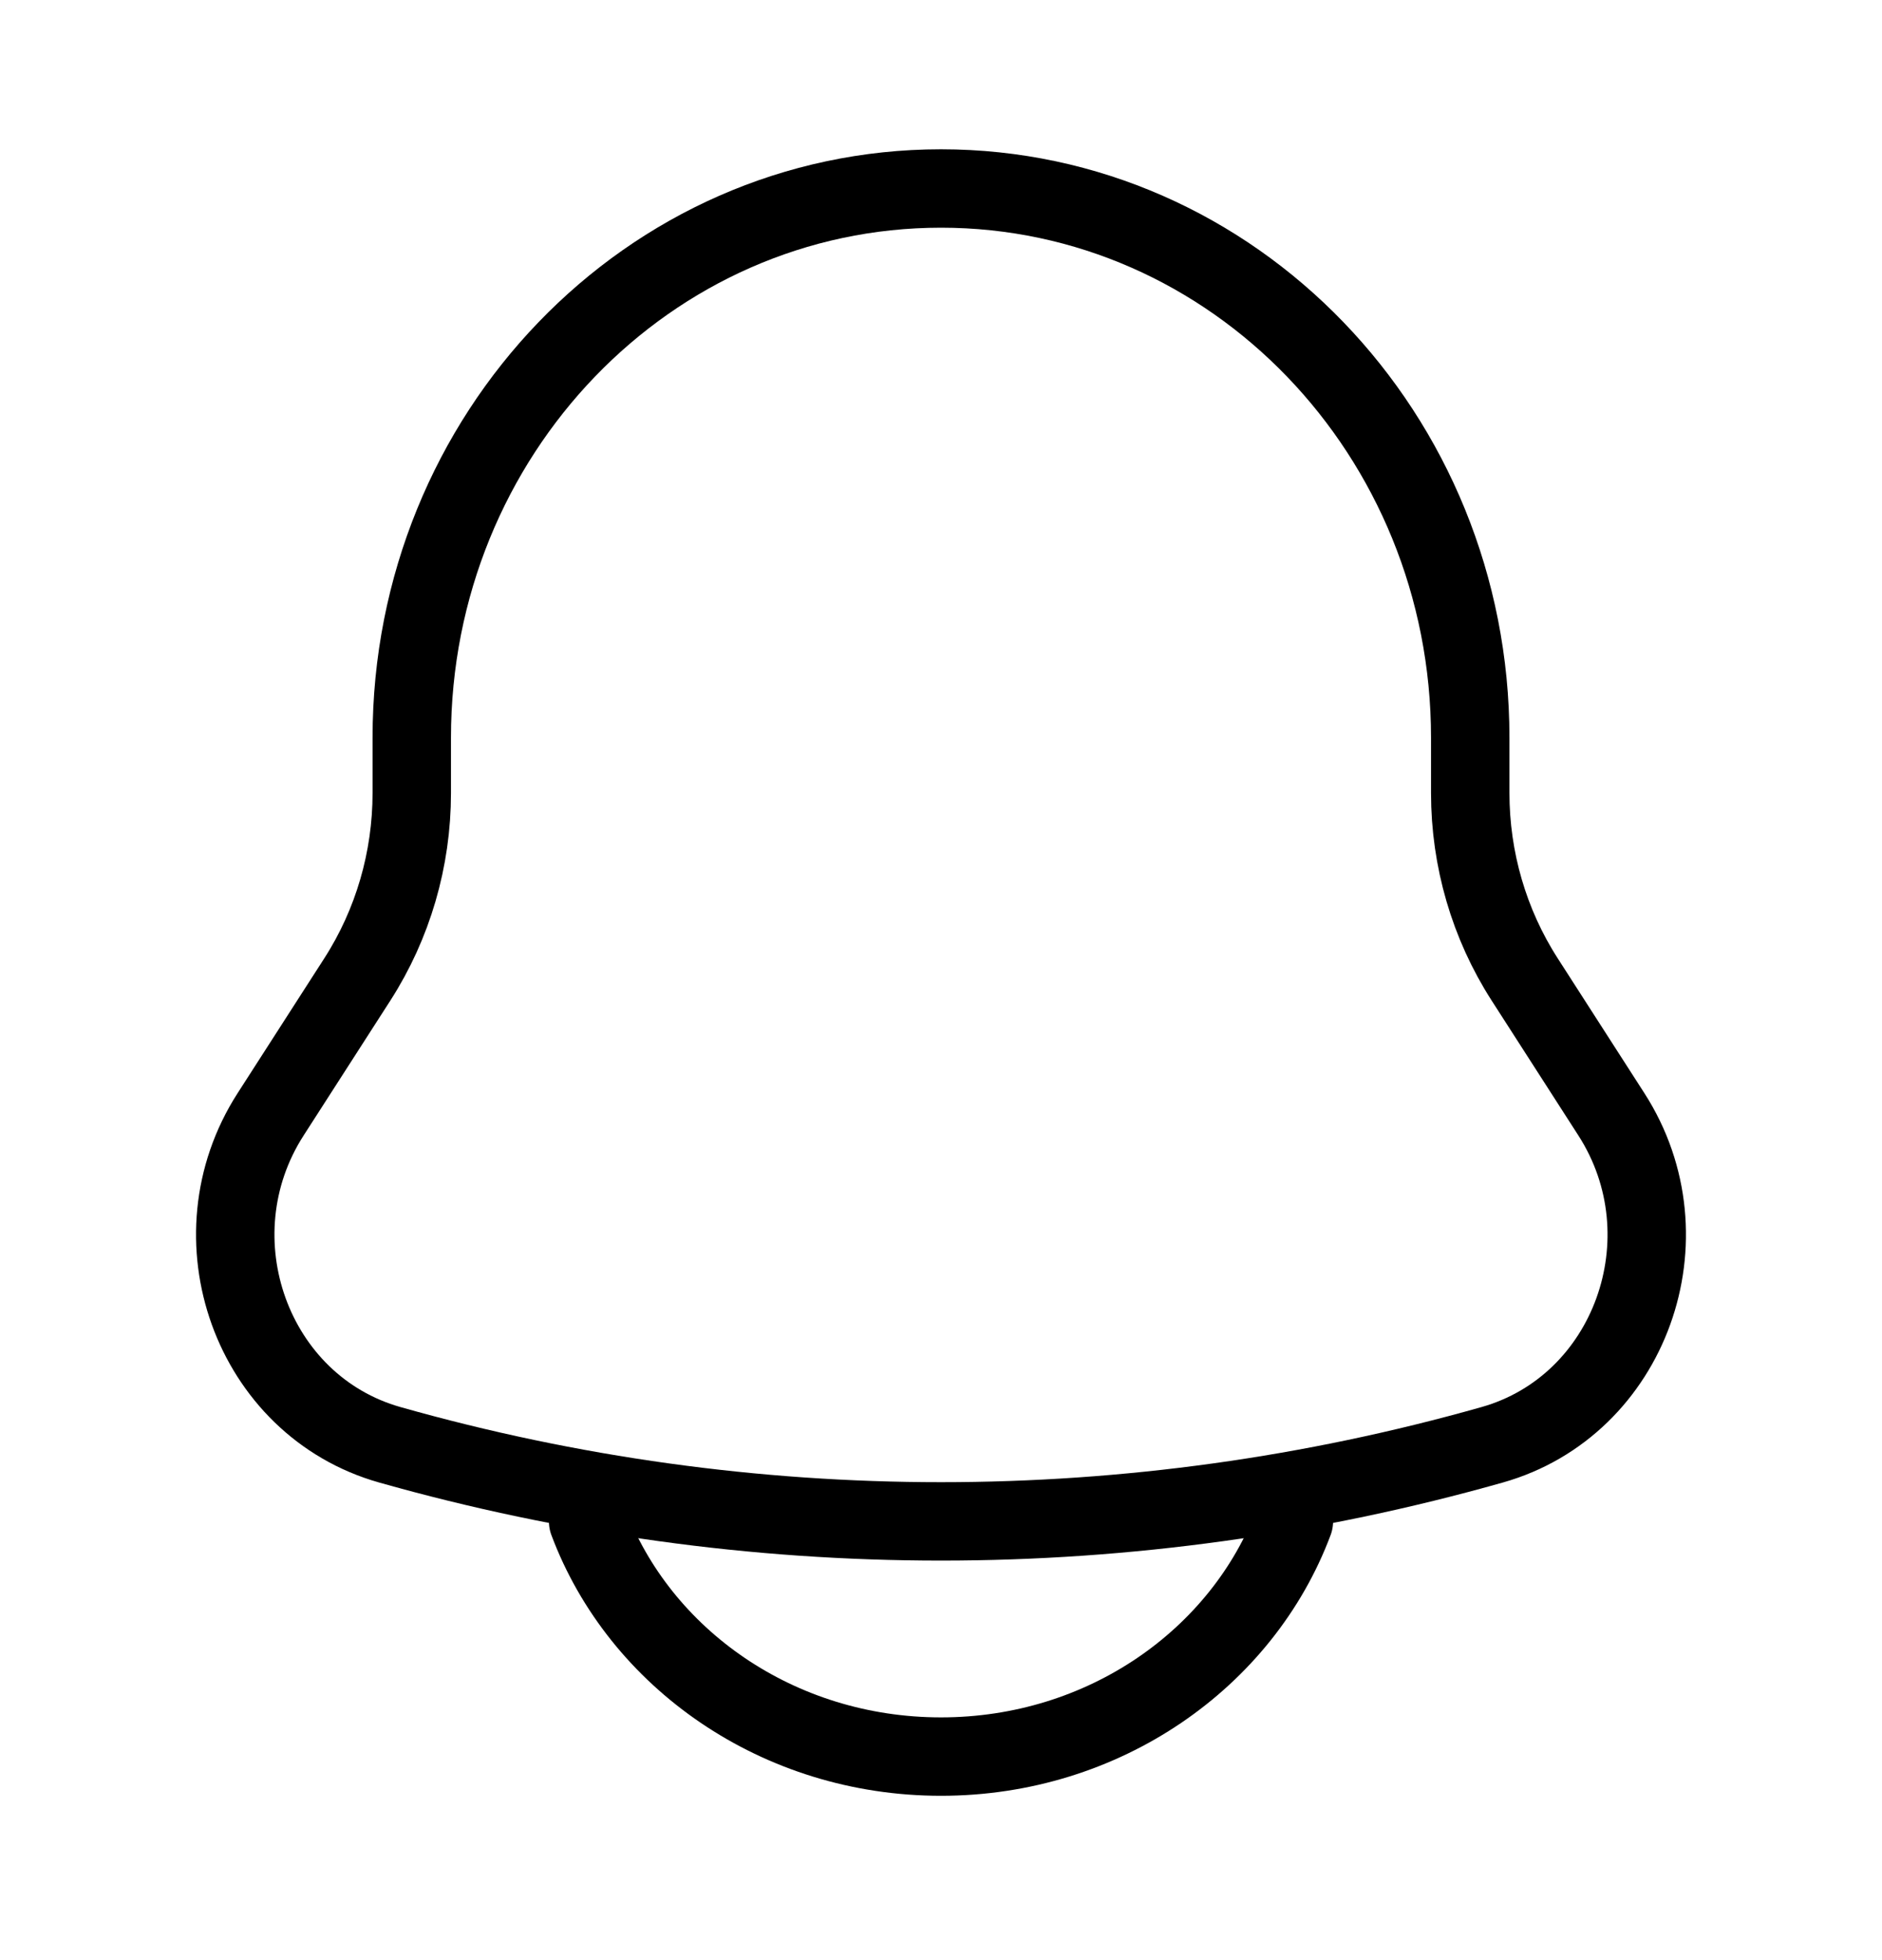 <svg width="24" height="25" viewBox="0 0 24 25" fill="none" xmlns="http://www.w3.org/2000/svg">
<path d="M18.749 10.114V9.409C18.749 5.541 15.727 2.404 12 2.404C8.273 2.404 5.251 5.541 5.251 9.409V10.114C5.251 10.96 5.01 11.786 4.558 12.49L3.45 14.214C2.439 15.789 3.211 17.929 4.97 18.427C9.573 19.73 14.427 19.73 19.03 18.427C20.789 17.929 21.561 15.789 20.55 14.214L19.442 12.49C18.99 11.786 18.749 10.96 18.749 10.114Z" stroke="black"/>
<path d="M7.5 19.404C8.155 21.152 9.922 22.404 12 22.404C14.078 22.404 15.845 21.152 16.5 19.404" stroke="black" stroke-linecap="round"/>
</svg>
